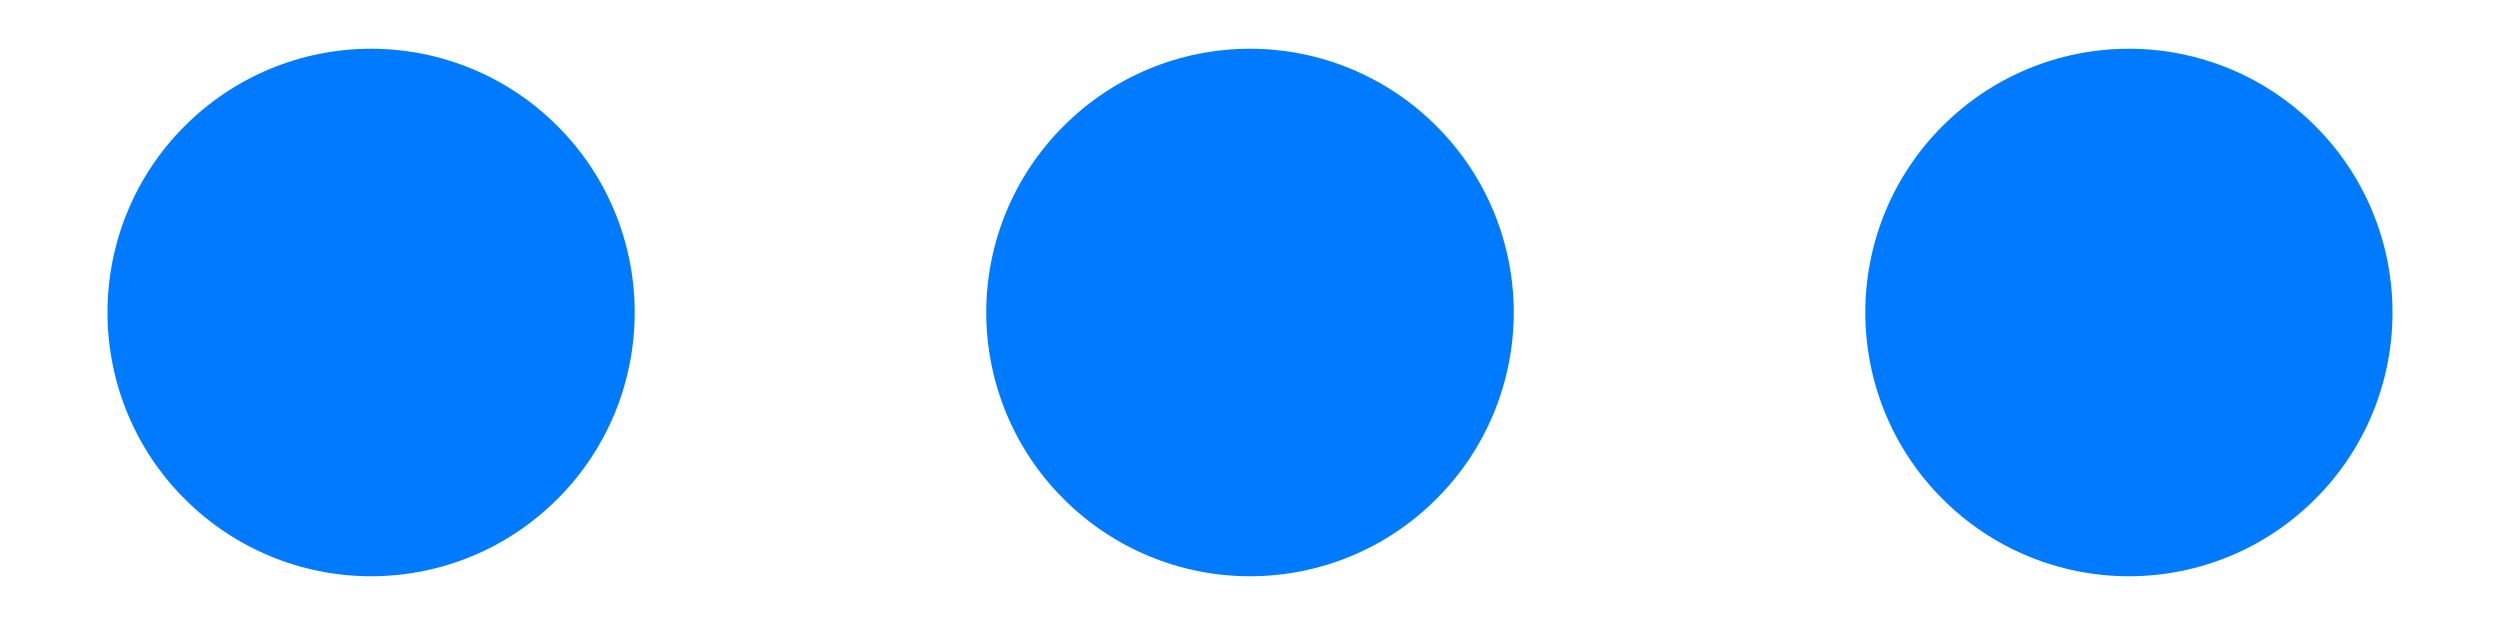 <svg width="16" height="4" viewBox="0 0 16 4" fill="none" xmlns="http://www.w3.org/2000/svg">
<path d="M2.375 3.688C1.927 3.688 1.498 3.51 1.182 3.193C0.865 2.877 0.688 2.448 0.688 2C0.688 1.552 0.865 1.123 1.182 0.807C1.498 0.49 1.927 0.312 2.375 0.312C2.823 0.312 3.252 0.49 3.568 0.807C3.885 1.123 4.062 1.552 4.062 2C4.062 2.448 3.885 2.877 3.568 3.193C3.252 3.51 2.823 3.688 2.375 3.688ZM8 3.688C7.552 3.688 7.123 3.51 6.807 3.193C6.49 2.877 6.312 2.448 6.312 2C6.312 1.552 6.49 1.123 6.807 0.807C7.123 0.49 7.552 0.312 8 0.312C8.448 0.312 8.877 0.49 9.193 0.807C9.51 1.123 9.688 1.552 9.688 2C9.688 2.448 9.51 2.877 9.193 3.193C8.877 3.51 8.448 3.688 8 3.688ZM13.625 3.688C13.177 3.688 12.748 3.51 12.432 3.193C12.115 2.877 11.938 2.448 11.938 2C11.938 1.552 12.115 1.123 12.432 0.807C12.748 0.49 13.177 0.312 13.625 0.312C14.073 0.312 14.502 0.49 14.818 0.807C15.135 1.123 15.312 1.552 15.312 2C15.312 2.448 15.135 2.877 14.818 3.193C14.502 3.51 14.073 3.688 13.625 3.688Z" fill="#007AFF"/>
</svg>

